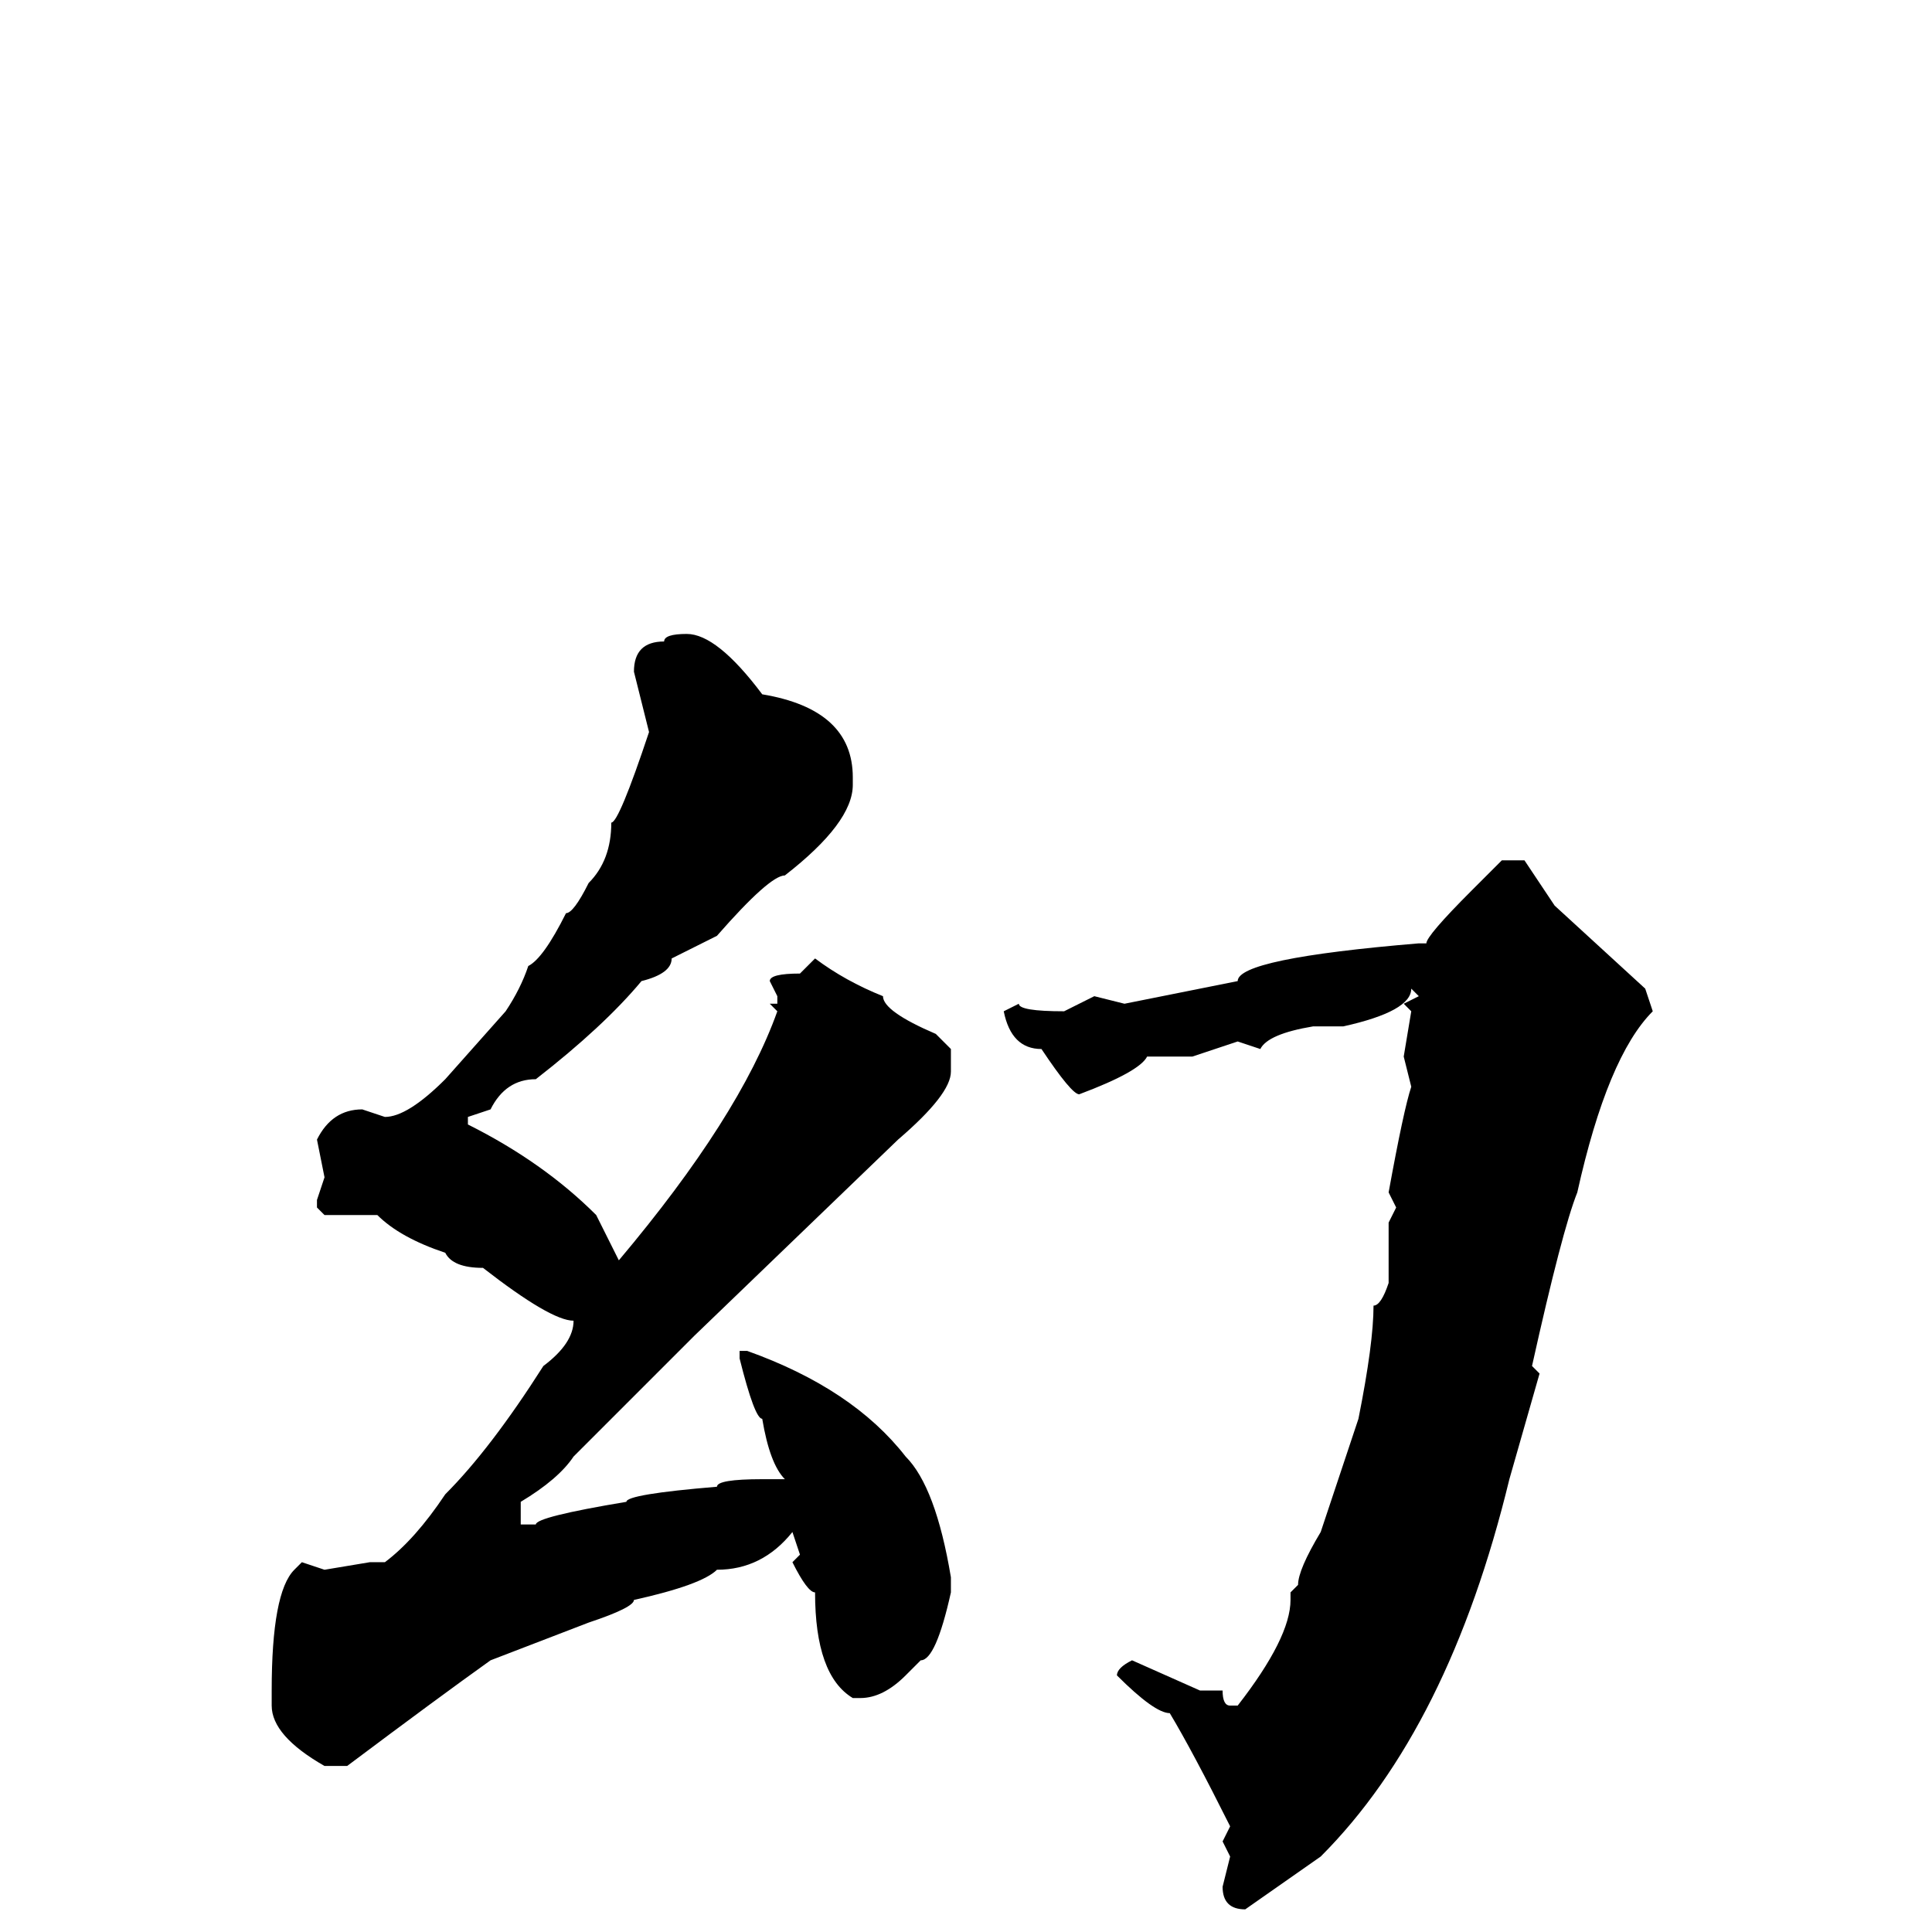 <svg xmlns="http://www.w3.org/2000/svg" viewBox="0 -256 256 256">
	<path fill="#000000" d="M91 -172Q95 -172 101 -164Q113 -162 113 -153V-152Q113 -147 104 -140Q102 -140 95 -132L89 -129Q89 -127 85 -126Q80 -120 71 -113Q67 -113 65 -109L62 -108V-107Q72 -102 79 -95L82 -89Q98 -108 103 -122L102 -123H103V-124L102 -126Q102 -127 106 -127L108 -129Q112 -126 117 -124Q117 -122 124 -119L126 -117V-114Q126 -111 119 -105L92 -79L76 -63Q74 -60 69 -57V-55V-54H71Q71 -55 83 -57Q83 -58 95 -59Q95 -60 101 -60H103H104Q102 -62 101 -68Q100 -68 98 -76V-77H99Q113 -72 120 -63Q124 -59 126 -47V-45Q124 -36 122 -36L120 -34Q117 -31 114 -31H113Q108 -34 108 -45Q107 -45 105 -49L106 -50L105 -53Q101 -48 95 -48Q93 -46 84 -44Q84 -43 78 -41L65 -36Q58 -31 46 -22H43Q36 -26 36 -30V-32Q36 -45 39 -48L40 -49L43 -48L49 -49H51Q55 -52 59 -58Q65 -64 72 -75Q76 -78 76 -81Q73 -81 64 -88Q60 -88 59 -90Q53 -92 50 -95H47H43L42 -96V-97L43 -100L42 -105Q44 -109 48 -109L51 -108Q54 -108 59 -113L67 -122Q69 -125 70 -128Q72 -129 75 -135Q76 -135 78 -139Q81 -142 81 -147Q82 -147 86 -159L84 -167Q84 -171 88 -171Q88 -172 91 -172ZM199 -142H202L206 -136L218 -125L219 -122Q213 -116 209 -98Q207 -93 203 -75L204 -74L200 -60Q192 -27 175 -10L165 -3Q162 -3 162 -6L163 -10L162 -12L163 -14Q158 -24 155 -29Q153 -29 148 -34Q148 -35 150 -36L159 -32H162Q162 -30 163 -30H164Q171 -39 171 -44V-45L172 -46Q172 -48 175 -53L180 -68Q182 -78 182 -83Q183 -83 184 -86V-94L185 -96L184 -98Q186 -109 187 -112L186 -116L187 -122L186 -123L188 -124L187 -125Q187 -122 178 -120H177H176H174Q168 -119 167 -117L164 -118L158 -116H155H152Q151 -114 143 -111Q142 -111 138 -117Q134 -117 133 -122L135 -123Q135 -122 141 -122L145 -124L149 -123L164 -126Q164 -129 188 -131H189Q189 -132 195 -138Z"/>
</svg>